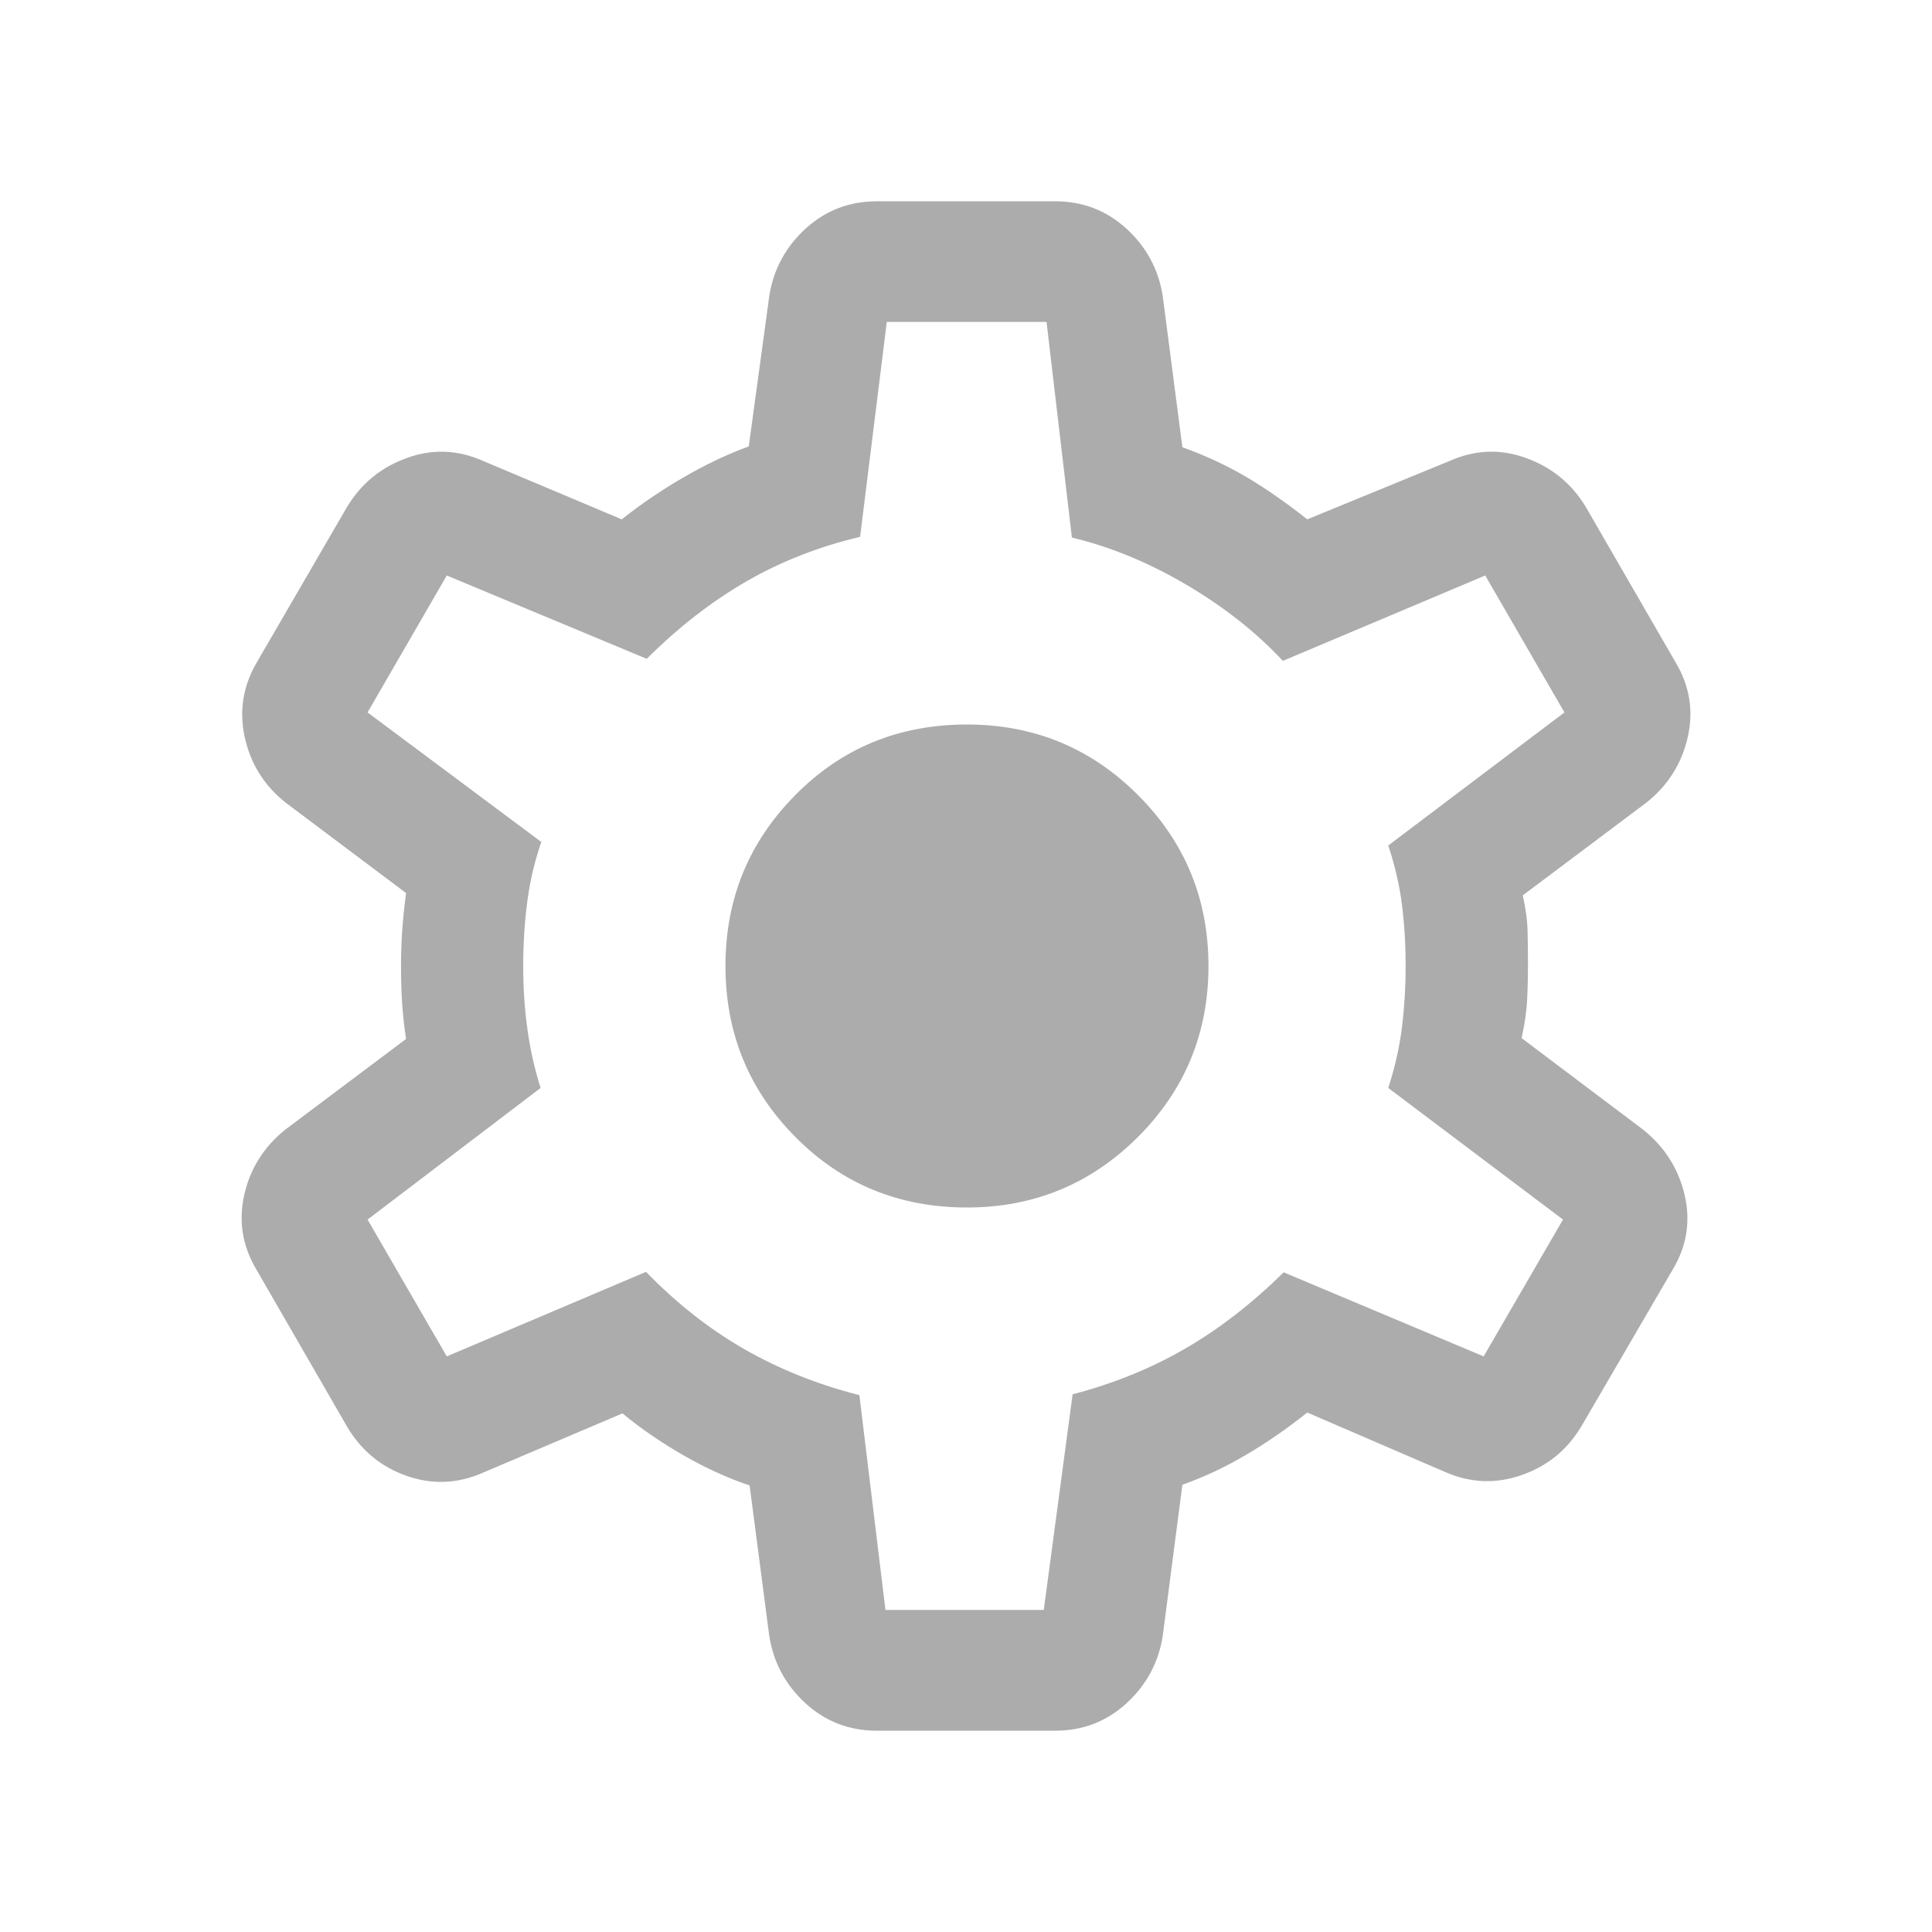 <svg width="16" height="16" viewBox="0 0 16 16" fill="none" xmlns="http://www.w3.org/2000/svg">
<path d="M7.262 14.333C7.034 14.333 6.838 14.258 6.672 14.107C6.507 13.956 6.406 13.77 6.371 13.55L6.208 12.302C6.029 12.242 5.846 12.159 5.658 12.051C5.471 11.943 5.303 11.828 5.155 11.705L4 12.196C3.791 12.288 3.58 12.297 3.369 12.223C3.157 12.149 2.993 12.014 2.876 11.818L2.124 10.515C2.007 10.319 1.974 10.112 2.023 9.894C2.073 9.676 2.186 9.496 2.364 9.354L3.363 8.604C3.347 8.505 3.337 8.405 3.33 8.305C3.324 8.205 3.321 8.105 3.321 8.006C3.321 7.911 3.324 7.815 3.33 7.717C3.337 7.619 3.347 7.512 3.363 7.396L2.364 6.646C2.186 6.504 2.074 6.323 2.026 6.102C1.979 5.882 2.014 5.674 2.131 5.478L2.876 4.195C2.993 4.003 3.157 3.869 3.369 3.793C3.58 3.716 3.791 3.724 4 3.817L5.149 4.301C5.309 4.174 5.481 4.057 5.663 3.952C5.846 3.846 6.025 3.761 6.201 3.697L6.371 2.45C6.406 2.229 6.507 2.044 6.672 1.893C6.838 1.742 7.034 1.667 7.262 1.667H8.738C8.966 1.667 9.162 1.742 9.328 1.893C9.493 2.044 9.594 2.229 9.629 2.45L9.792 3.704C9.992 3.776 10.173 3.861 10.335 3.958C10.497 4.055 10.661 4.17 10.826 4.301L12.006 3.817C12.216 3.724 12.426 3.716 12.638 3.793C12.849 3.869 13.014 4.003 13.131 4.195L13.876 5.484C13.993 5.68 14.027 5.887 13.977 6.106C13.927 6.324 13.814 6.504 13.636 6.646L12.611 7.415C12.635 7.523 12.649 7.624 12.651 7.717C12.653 7.811 12.654 7.905 12.654 8C12.654 8.09 12.652 8.183 12.647 8.276C12.643 8.37 12.628 8.477 12.601 8.597L13.606 9.354C13.784 9.496 13.899 9.676 13.951 9.894C14.002 10.112 13.97 10.319 13.852 10.515L13.097 11.811C12.98 12.007 12.815 12.142 12.601 12.216C12.388 12.291 12.176 12.282 11.967 12.19L10.826 11.698C10.661 11.83 10.492 11.947 10.32 12.048C10.149 12.149 9.973 12.232 9.792 12.296L9.629 13.55C9.594 13.77 9.493 13.956 9.328 14.107C9.162 14.258 8.966 14.333 8.738 14.333H7.262ZM7.333 13.333H8.644L8.883 11.547C9.223 11.458 9.534 11.332 9.816 11.168C10.098 11.005 10.369 10.794 10.631 10.537L12.287 11.233L12.944 10.1L11.497 9.01C11.553 8.837 11.591 8.668 11.611 8.502C11.631 8.337 11.641 8.169 11.641 8C11.641 7.826 11.631 7.659 11.611 7.497C11.591 7.336 11.553 7.171 11.497 7.002L12.956 5.9L12.3 4.766L10.624 5.473C10.401 5.234 10.134 5.024 9.822 4.841C9.511 4.658 9.196 4.528 8.877 4.452L8.667 2.666H7.344L7.123 4.446C6.783 4.526 6.469 4.649 6.181 4.815C5.893 4.981 5.618 5.195 5.356 5.456L3.7 4.766L3.044 5.9L4.483 6.973C4.428 7.131 4.389 7.296 4.367 7.466C4.344 7.637 4.333 7.817 4.333 8.006C4.333 8.18 4.344 8.35 4.367 8.516C4.389 8.683 4.426 8.848 4.477 9.01L3.044 10.1L3.7 11.233L5.35 10.533C5.603 10.793 5.873 11.006 6.162 11.172C6.45 11.337 6.768 11.465 7.117 11.554L7.333 13.333ZM8.008 10C8.562 10 9.034 9.805 9.424 9.416C9.813 9.027 10.008 8.555 10.008 8C10.008 7.445 9.813 6.973 9.424 6.584C9.034 6.194 8.562 6 8.008 6C7.446 6 6.972 6.194 6.587 6.584C6.201 6.973 6.008 7.445 6.008 8C6.008 8.555 6.201 9.027 6.587 9.416C6.972 9.805 7.446 10 8.008 10Z" fill="#ACACAC"/>
</svg>
